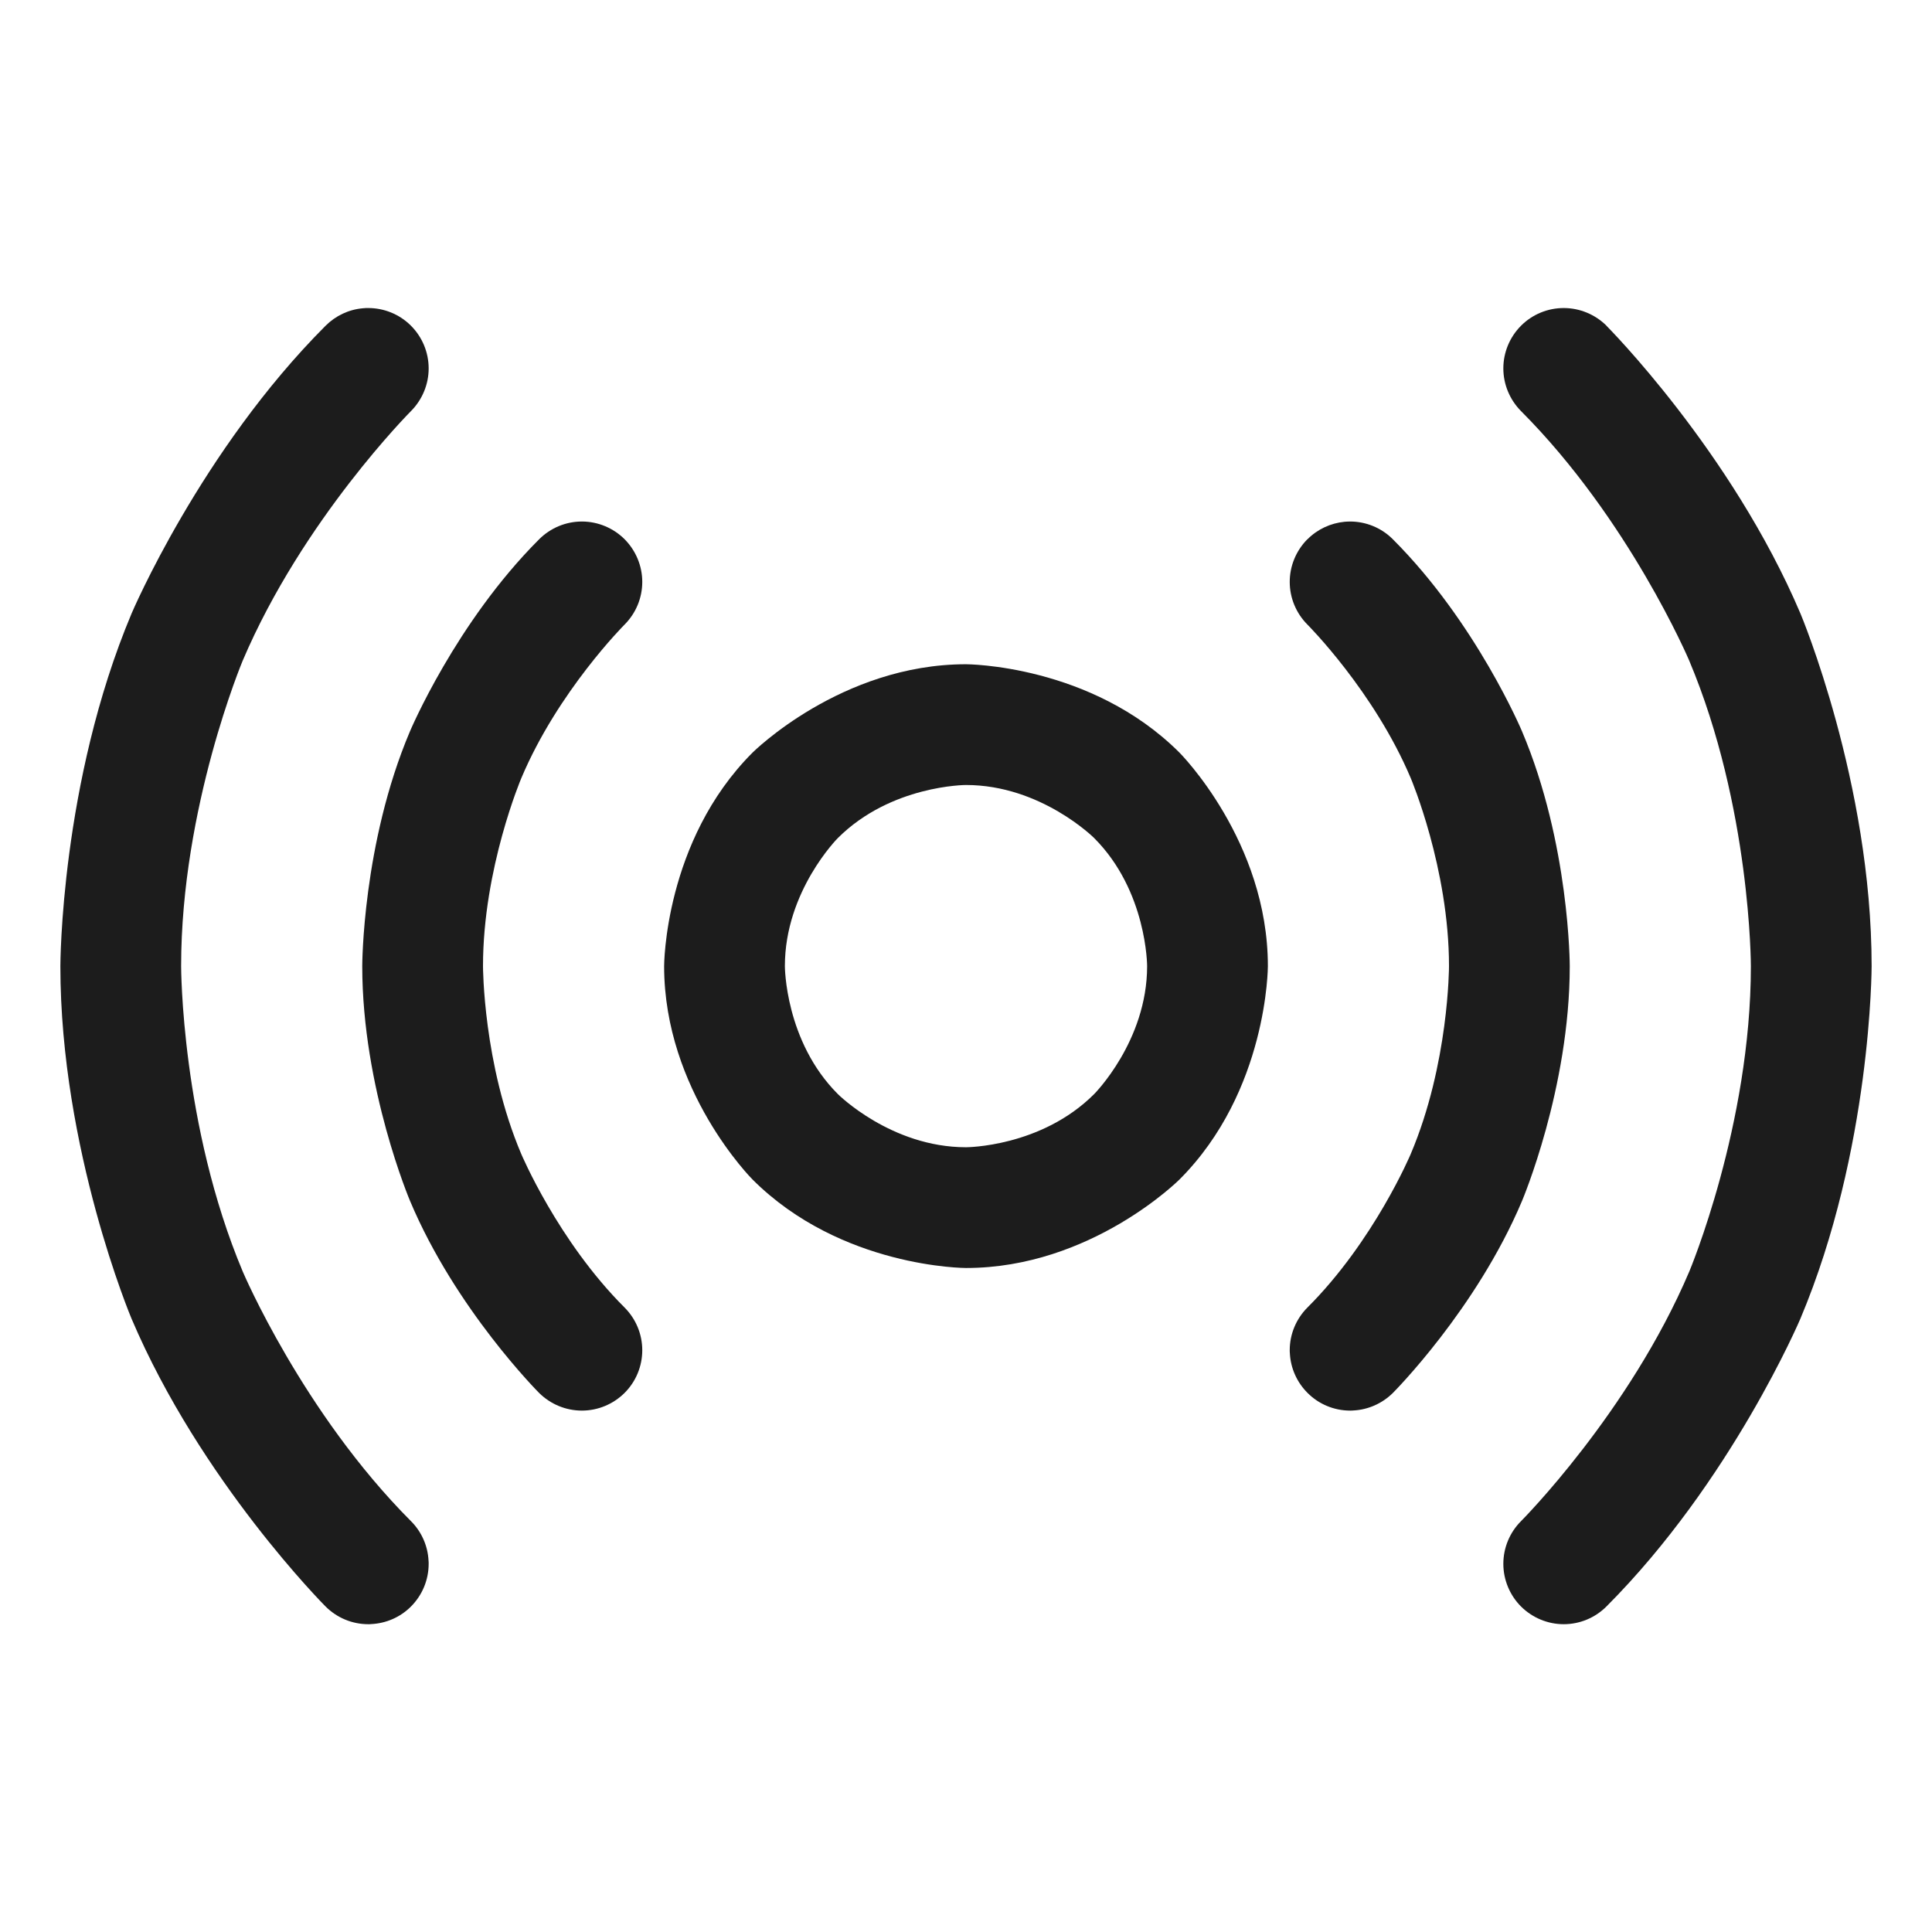 <svg width="16" height="16" viewBox="0 0 16 16" fill="none" xmlns="http://www.w3.org/2000/svg">
<g id="Broadcast">
<g id="Vector">
<path fill-rule="evenodd" clip-rule="evenodd" d="M8 5.501C8 5.501 9.036 5.501 9.768 6.233C9.768 6.233 10.5 6.965 10.5 8.001C10.5 8.001 10.5 9.036 9.768 9.768C9.768 9.768 9.036 10.501 8 10.501C8 10.501 6.965 10.501 6.232 9.768C6.232 9.768 5.5 9.036 5.5 8.001C5.5 8.001 5.5 6.965 6.232 6.233C6.232 6.233 6.965 5.501 8 5.501ZM8 6.501C8 6.501 7.379 6.501 6.939 6.94C6.939 6.94 6.5 7.379 6.5 8.001C6.5 8.001 6.5 8.622 6.939 9.061C6.939 9.061 7.379 9.501 8 9.501C8 9.501 8.621 9.501 9.061 9.061C9.061 9.061 9.5 8.622 9.5 8.001C9.5 8.001 9.5 7.379 9.061 6.94C9.061 6.94 8.621 6.501 8 6.501Z" fill="#1C1C1C"/>
<path d="M5.172 5.173C5.266 5.079 5.319 4.952 5.319 4.819C5.319 4.687 5.266 4.56 5.173 4.466C5.079 4.372 4.951 4.319 4.819 4.319C4.686 4.319 4.559 4.372 4.465 4.466C3.774 5.156 3.395 6.057 3.395 6.057C3 6.988 3 8.001 3 8.001C3 9.014 3.396 9.946 3.396 9.946C3.774 10.845 4.465 11.536 4.465 11.536C4.559 11.629 4.686 11.682 4.819 11.682C4.951 11.682 5.079 11.629 5.173 11.535C5.266 11.442 5.319 11.315 5.319 11.182C5.319 11.049 5.266 10.922 5.172 10.828C4.62 10.277 4.316 9.555 4.316 9.555C4 8.81 4 8.001 4 8.001C4 7.191 4.317 6.445 4.317 6.445C4.62 5.725 5.172 5.173 5.172 5.173Z" fill="#1C1C1C"/>
<path d="M11.535 4.466C12.226 5.156 12.604 6.055 12.604 6.055C13 6.988 13 8.001 13 8.001C13 9.014 12.605 9.945 12.605 9.945C12.226 10.845 11.535 11.536 11.535 11.536C11.447 11.623 11.33 11.675 11.207 11.681C11.198 11.682 11.19 11.682 11.181 11.682C11.049 11.682 10.921 11.629 10.828 11.535C10.74 11.447 10.688 11.33 10.682 11.206C10.681 11.198 10.681 11.19 10.681 11.182C10.681 11.049 10.734 10.922 10.828 10.828C11.38 10.277 11.683 9.557 11.683 9.557C12 8.81 12 8.001 12 8.001C12 7.191 11.684 6.446 11.684 6.446C11.38 5.725 10.828 5.173 10.828 5.173C10.734 5.079 10.681 4.952 10.681 4.819C10.681 4.688 10.733 4.562 10.825 4.468L10.828 4.466C10.91 4.383 11.02 4.332 11.136 4.321C11.151 4.32 11.166 4.319 11.181 4.319C11.311 4.319 11.437 4.37 11.53 4.461L11.535 4.466Z" fill="#1C1C1C"/>
<path d="M3.404 3.404L3.406 3.402C3.498 3.308 3.55 3.182 3.55 3.051C3.55 2.918 3.497 2.791 3.403 2.697L3.399 2.693C3.306 2.602 3.18 2.551 3.05 2.551C3.035 2.551 3.02 2.551 3.005 2.553C2.888 2.563 2.779 2.615 2.696 2.698C1.662 3.733 1.09 5.08 1.09 5.08C0.5 6.482 0.5 8.001 0.5 8.001C0.5 9.52 1.089 10.92 1.089 10.92C1.662 12.268 2.696 13.304 2.696 13.304C2.79 13.398 2.917 13.451 3.05 13.451C3.057 13.451 3.066 13.451 3.074 13.45C3.198 13.444 3.315 13.393 3.403 13.305C3.497 13.211 3.55 13.084 3.55 12.951C3.55 12.942 3.55 12.934 3.549 12.925C3.543 12.802 3.491 12.685 3.404 12.598C2.507 11.699 2.011 10.532 2.011 10.532C1.5 9.318 1.5 8.001 1.5 8.001C1.5 6.684 2.01 5.471 2.01 5.471C2.507 4.303 3.404 3.404 3.404 3.404Z" fill="#1C1C1C"/>
<path d="M13.304 2.698L13.304 2.697C13.21 2.604 13.083 2.551 12.95 2.551C12.818 2.551 12.691 2.603 12.597 2.697C12.503 2.791 12.45 2.918 12.45 3.051C12.45 3.183 12.503 3.31 12.596 3.404C13.493 4.303 13.989 5.47 13.989 5.47C14.5 6.684 14.5 8.001 14.5 8.001C14.5 9.318 13.99 10.53 13.99 10.53C13.493 11.699 12.596 12.598 12.596 12.598C12.503 12.691 12.45 12.818 12.45 12.951C12.45 13.083 12.503 13.211 12.597 13.305C12.691 13.398 12.818 13.451 12.95 13.451C13.083 13.451 13.21 13.398 13.304 13.304C14.338 12.268 14.91 10.921 14.91 10.921C15.5 9.52 15.5 8.001 15.5 8.001C15.5 6.482 14.911 5.082 14.911 5.082C14.338 3.734 13.304 2.698 13.304 2.698Z" fill="#1C1C1C"/>
</g>
</g>
</svg>

